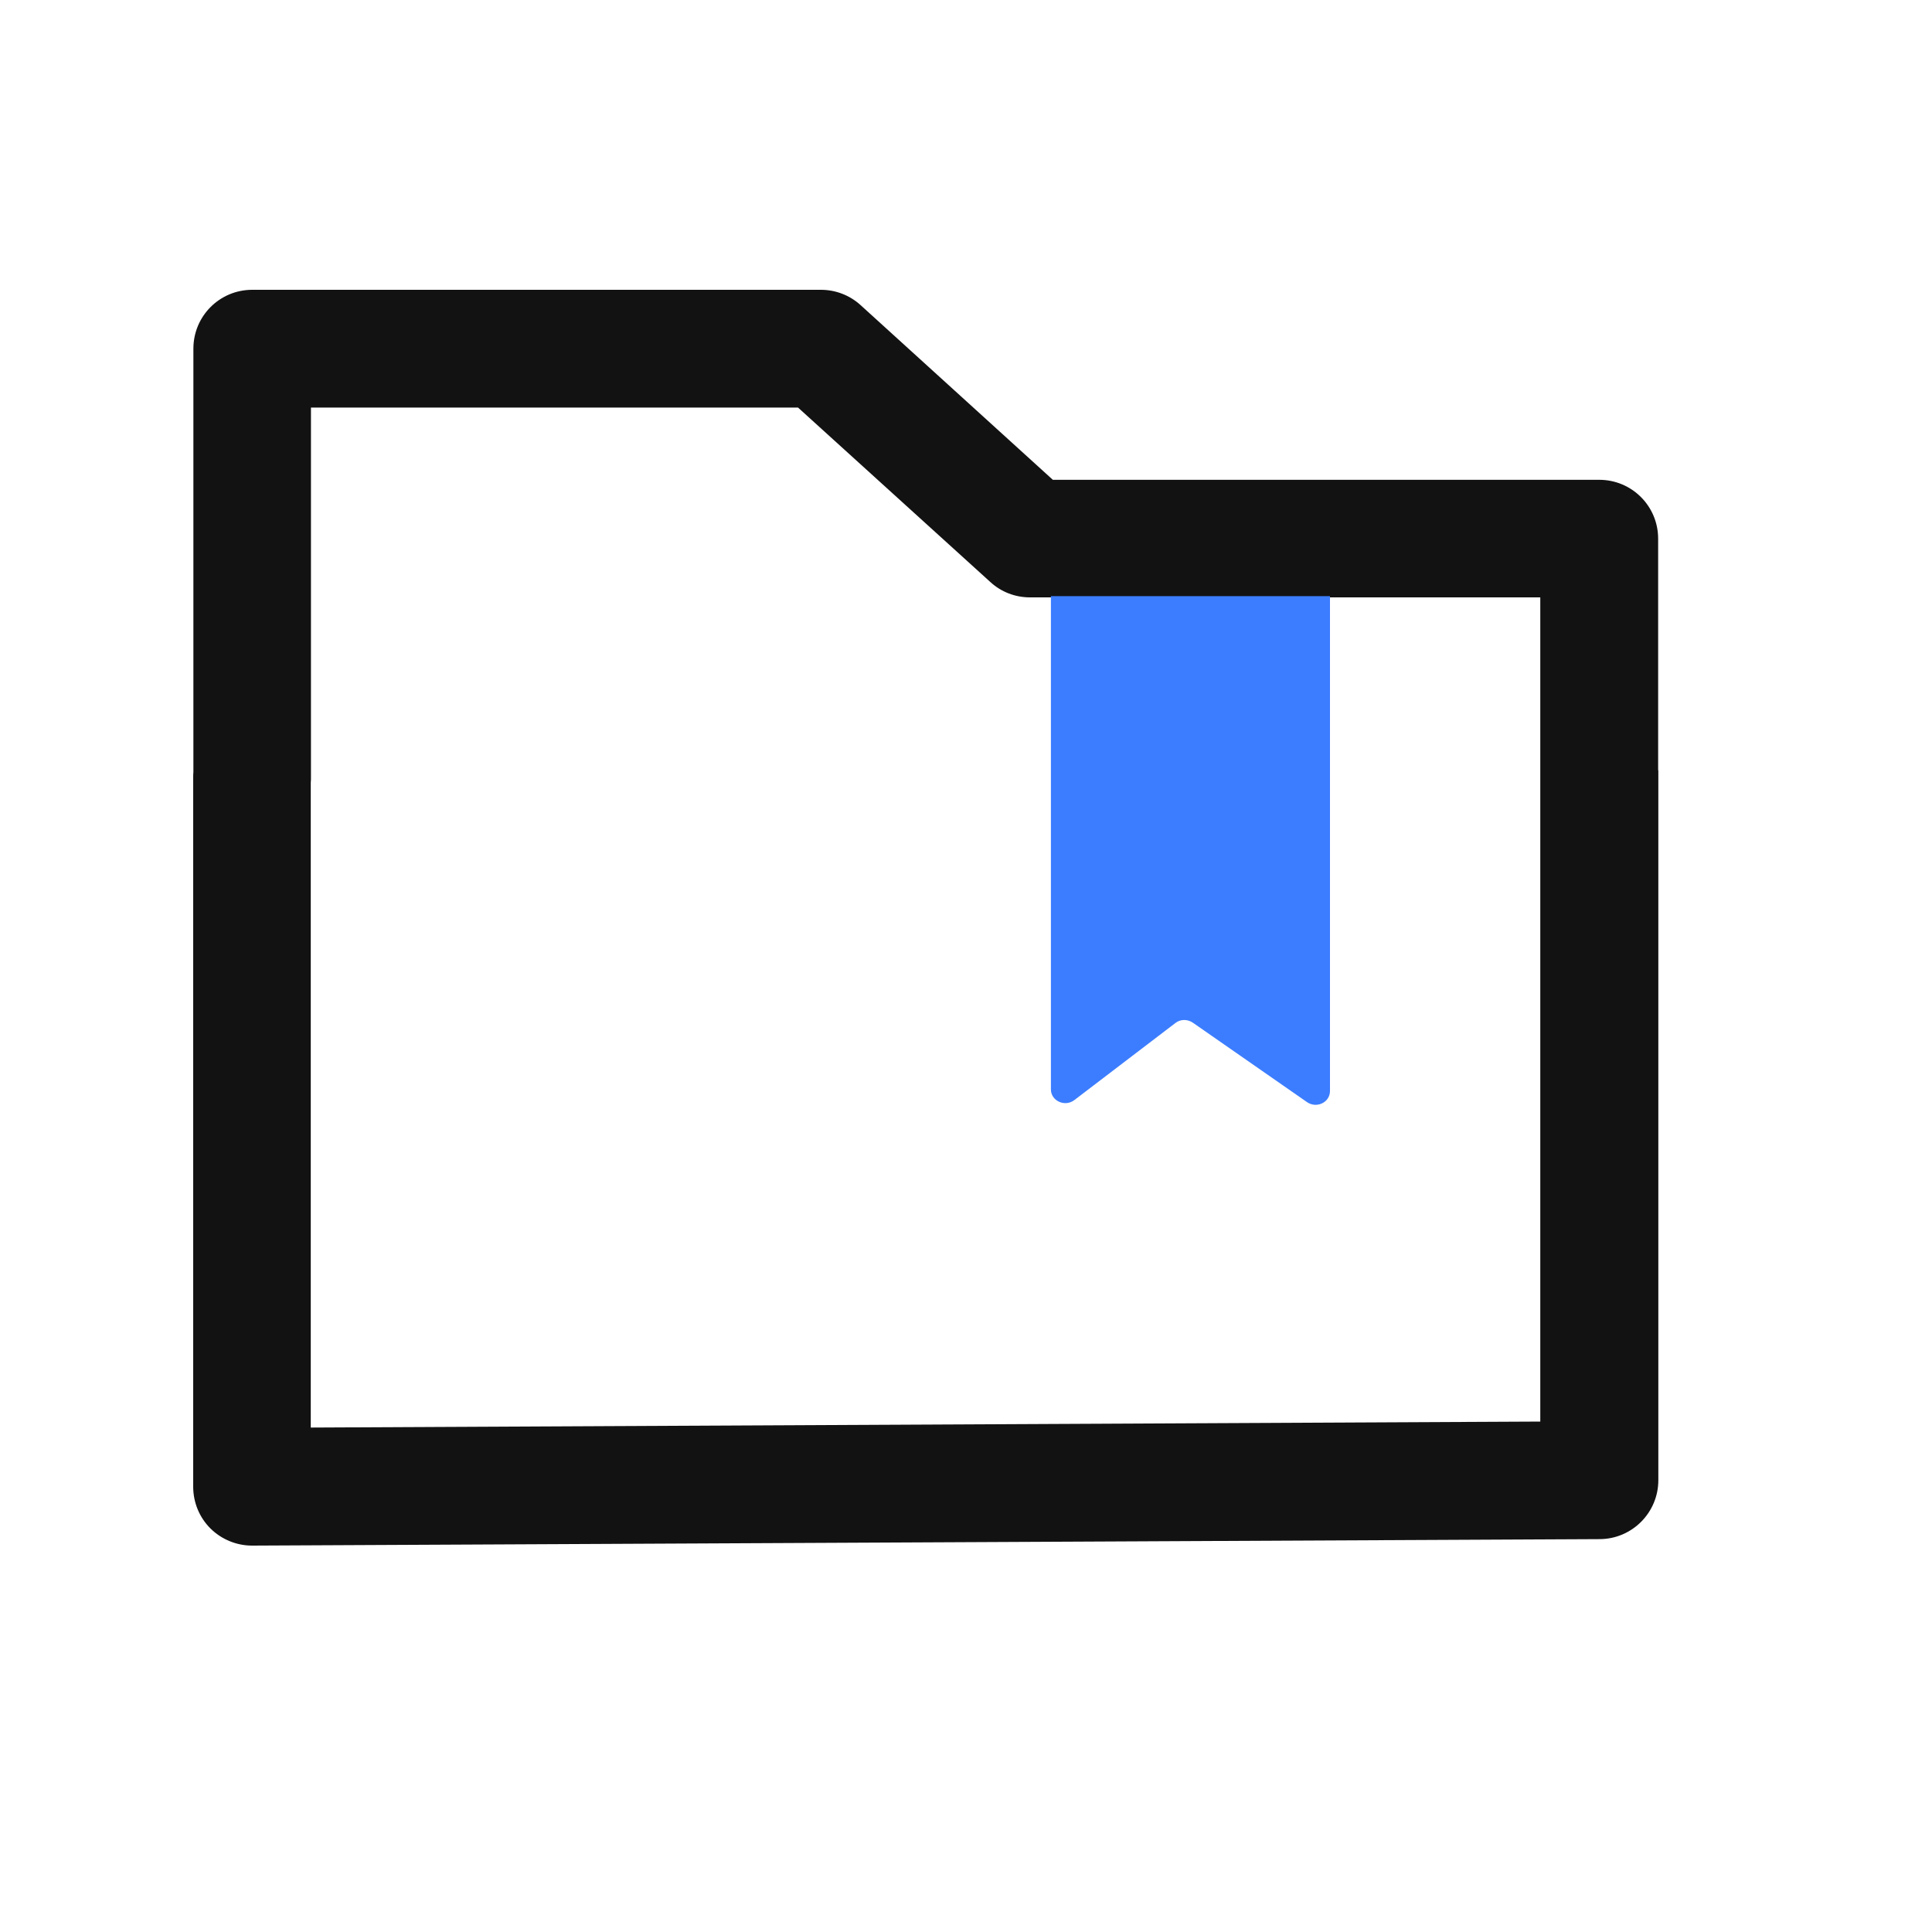 <?xml version="1.0" encoding="UTF-8"?>
<svg width="20px" height="20px" viewBox="0 0 20 20" version="1.1" xmlns="http://www.w3.org/2000/svg" xmlns:xlink="http://www.w3.org/1999/xlink">
    <title>Icon-enterprise management</title>
    <g id="灰鲸中台暗色系" stroke="none" stroke-width="1" fill="none" fill-rule="evenodd">
        <g id="nav_bar" transform="translate(-1084, -119)" fill-rule="nonzero">
            <g id="Icon-enterprise-management" transform="translate(1084, 119)">
                <g id="编组" transform="translate(2, 3)">
                    <path d="M15.165,4.961 L15.165,2.576 C15.165,2.239 14.892,1.967 14.556,1.967 L8.899,1.967 L6.907,0.157 C6.795,0.056 6.65,0 6.498,0 L0.611,0 C0.274,0 0.002,0.272 0.002,0.609 L0.002,4.993 C-2.46293638e-15,5.01 -2.46293638e-15,5.028 -2.46293638e-15,5.047 L-2.46293638e-15,12.391 C-2.46293638e-15,12.553 0.064,12.709 0.179,12.823 C0.293,12.936 0.449,13 0.609,13 L0.613,13 L14.561,12.933 C14.896,12.931 15.167,12.658 15.167,12.323 L15.167,4.979 C15.165,4.973 15.165,4.968 15.165,4.961 Z M13.946,11.716 L1.217,11.778 L1.217,5.101 C1.219,5.084 1.219,5.066 1.219,5.047 L1.219,1.219 L6.261,1.219 L8.253,3.026 C8.364,3.128 8.51,3.184 8.662,3.184 L13.945,3.184 L13.945,11.716 L13.946,11.716 Z" id="形状" fill="#121212"></path>
                    <path d="M8.879,3.171 L8.879,8.278 C8.879,8.395 9.023,8.464 9.123,8.387 L10.168,7.59 C10.22,7.549 10.294,7.549 10.35,7.588 L11.53,8.409 C11.63,8.478 11.768,8.412 11.768,8.294 L11.768,3.171 L8.879,3.171 L8.879,3.171 Z" id="路径" fill="#3C7DFF"></path>
                </g>
            </g>
        </g>
    </g>
</svg>